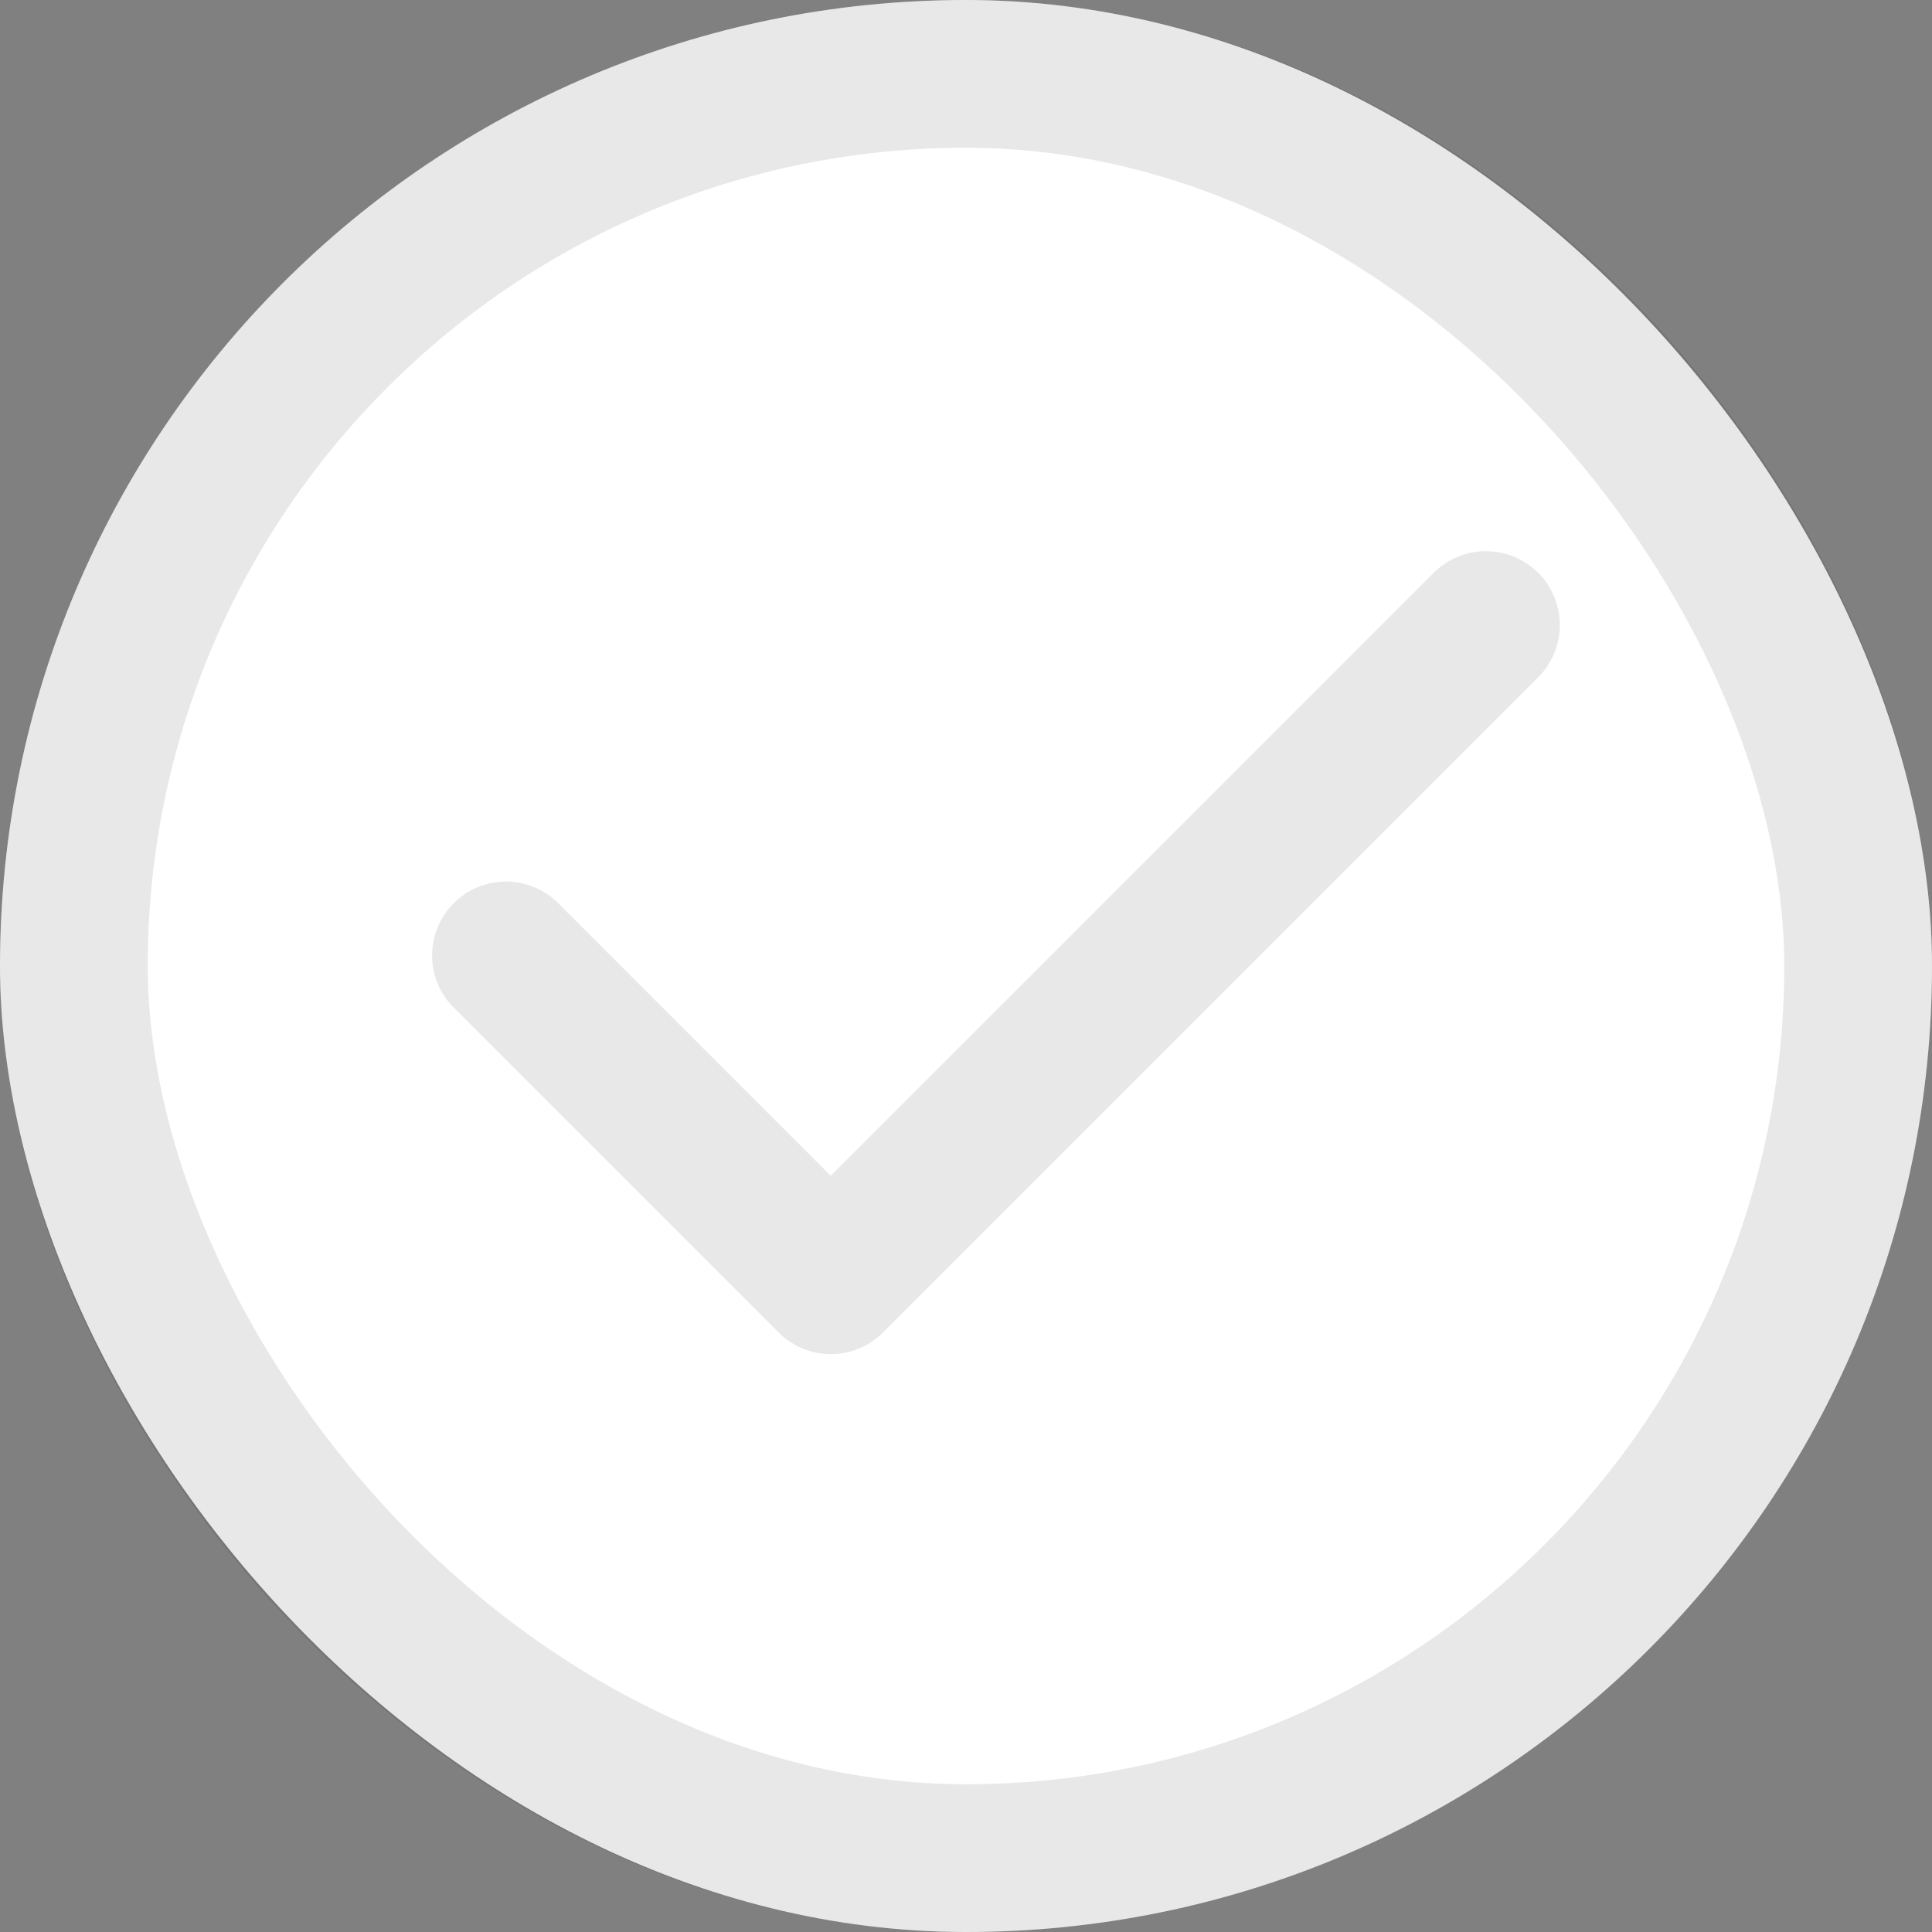 <svg xmlns="http://www.w3.org/2000/svg" width="17" height="17" viewBox="0 0 17 17">
    <rect x="0" y="0" width="17" height="17" fill="#808080" stroke="none"/>
    <g>
        <g fill="#fff" stroke="rgba(20,21,25,0.1)" stroke-width="1.3px" transform="translate(-199.854 -302.854) translate(199.854 302.854)">
            <rect width="17" height="17" stroke="none" rx="8.5"/>
            <rect width="15.7" height="15.7" x=".65" y=".65" fill="none" rx="7.85"/>
        </g>
    </g>
    <path fill="#fff" stroke="rgba(20,21,25,0.1)" stroke-linecap="round" stroke-linejoin="round" stroke-width="1.3px" d="M203.452 312.326l2.858 2.858 5.765-5.765" transform="translate(-199 -303.919)"/>
</svg>
